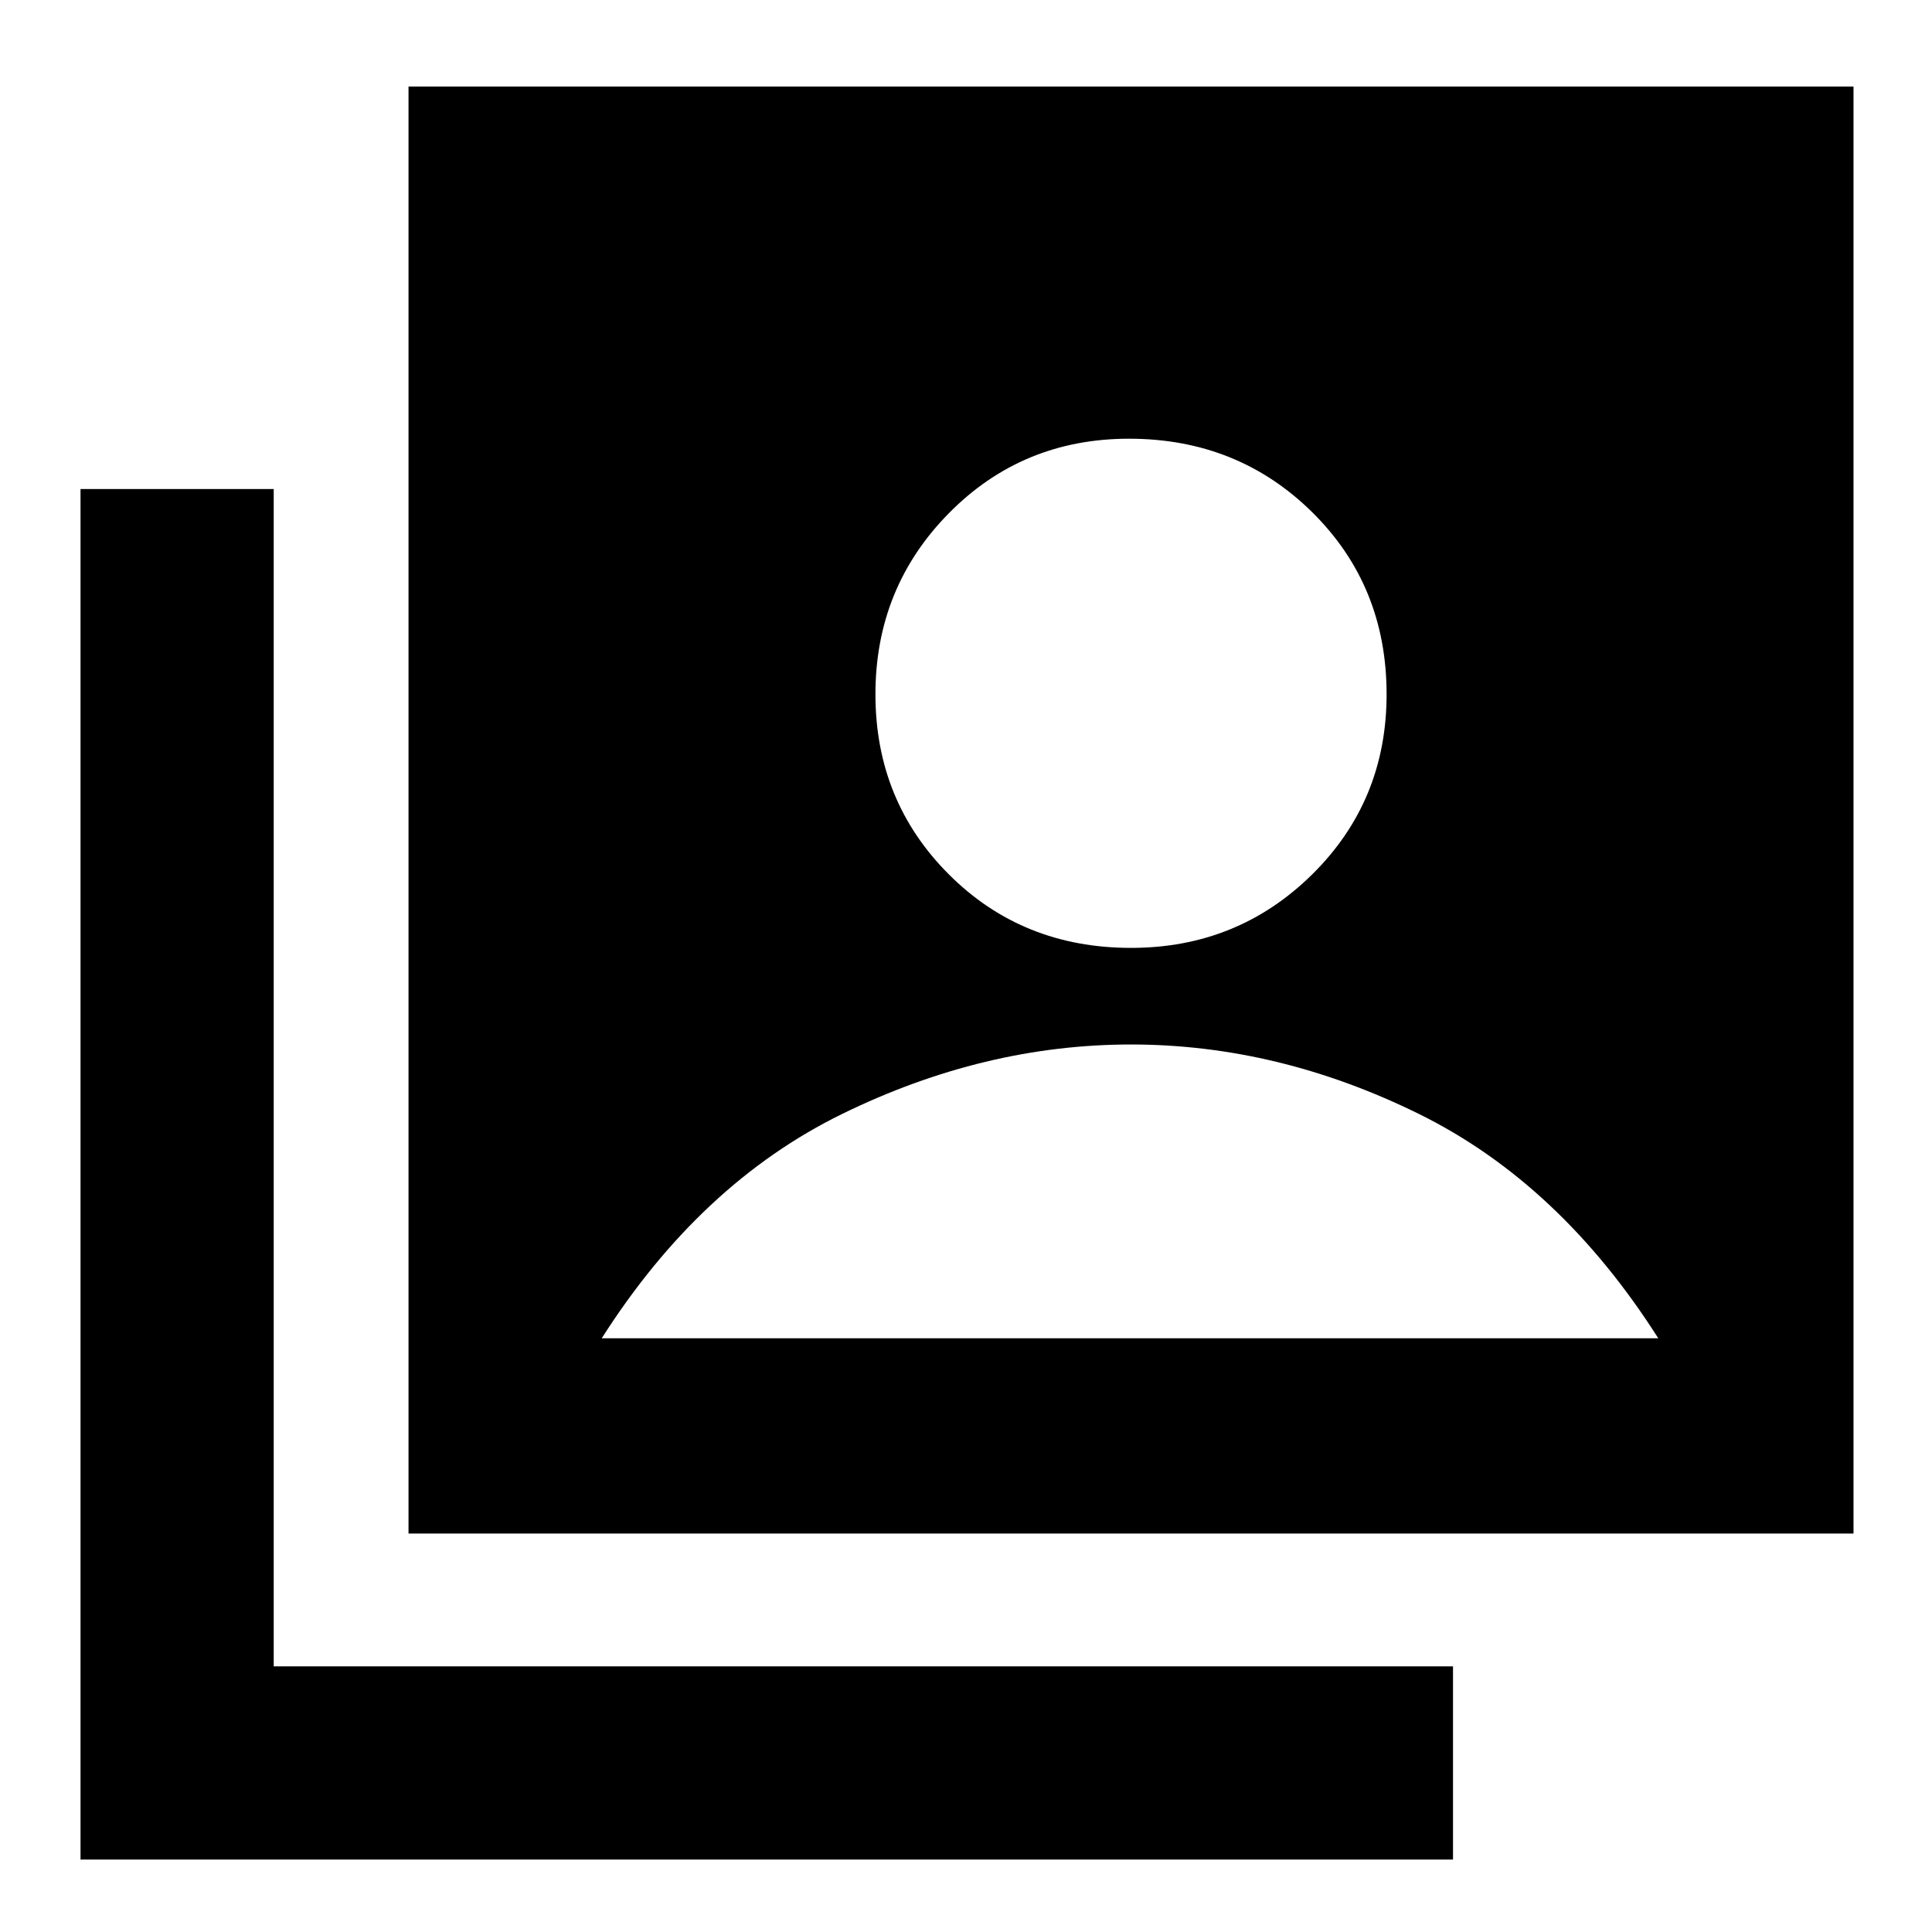 <svg xmlns="http://www.w3.org/2000/svg" height="40" width="40"><path d="M23.417 19.625q2.208 0 3.75-1.521 1.541-1.521 1.541-3.729 0-2.25-1.541-3.771-1.542-1.521-3.792-1.521-2.208 0-3.729 1.542t-1.521 3.75q0 2.208 1.521 3.729t3.771 1.521ZM8.458 31.75V1.792h29.917V31.75ZM1.667 38.5V10.125h4V34.5h24.416v4Zm10.791-10.792h21.875q-2.041-3.208-4.958-4.646-2.917-1.437-5.958-1.437-3.042 0-5.979 1.437-2.938 1.438-4.98 4.646Z"/></svg>